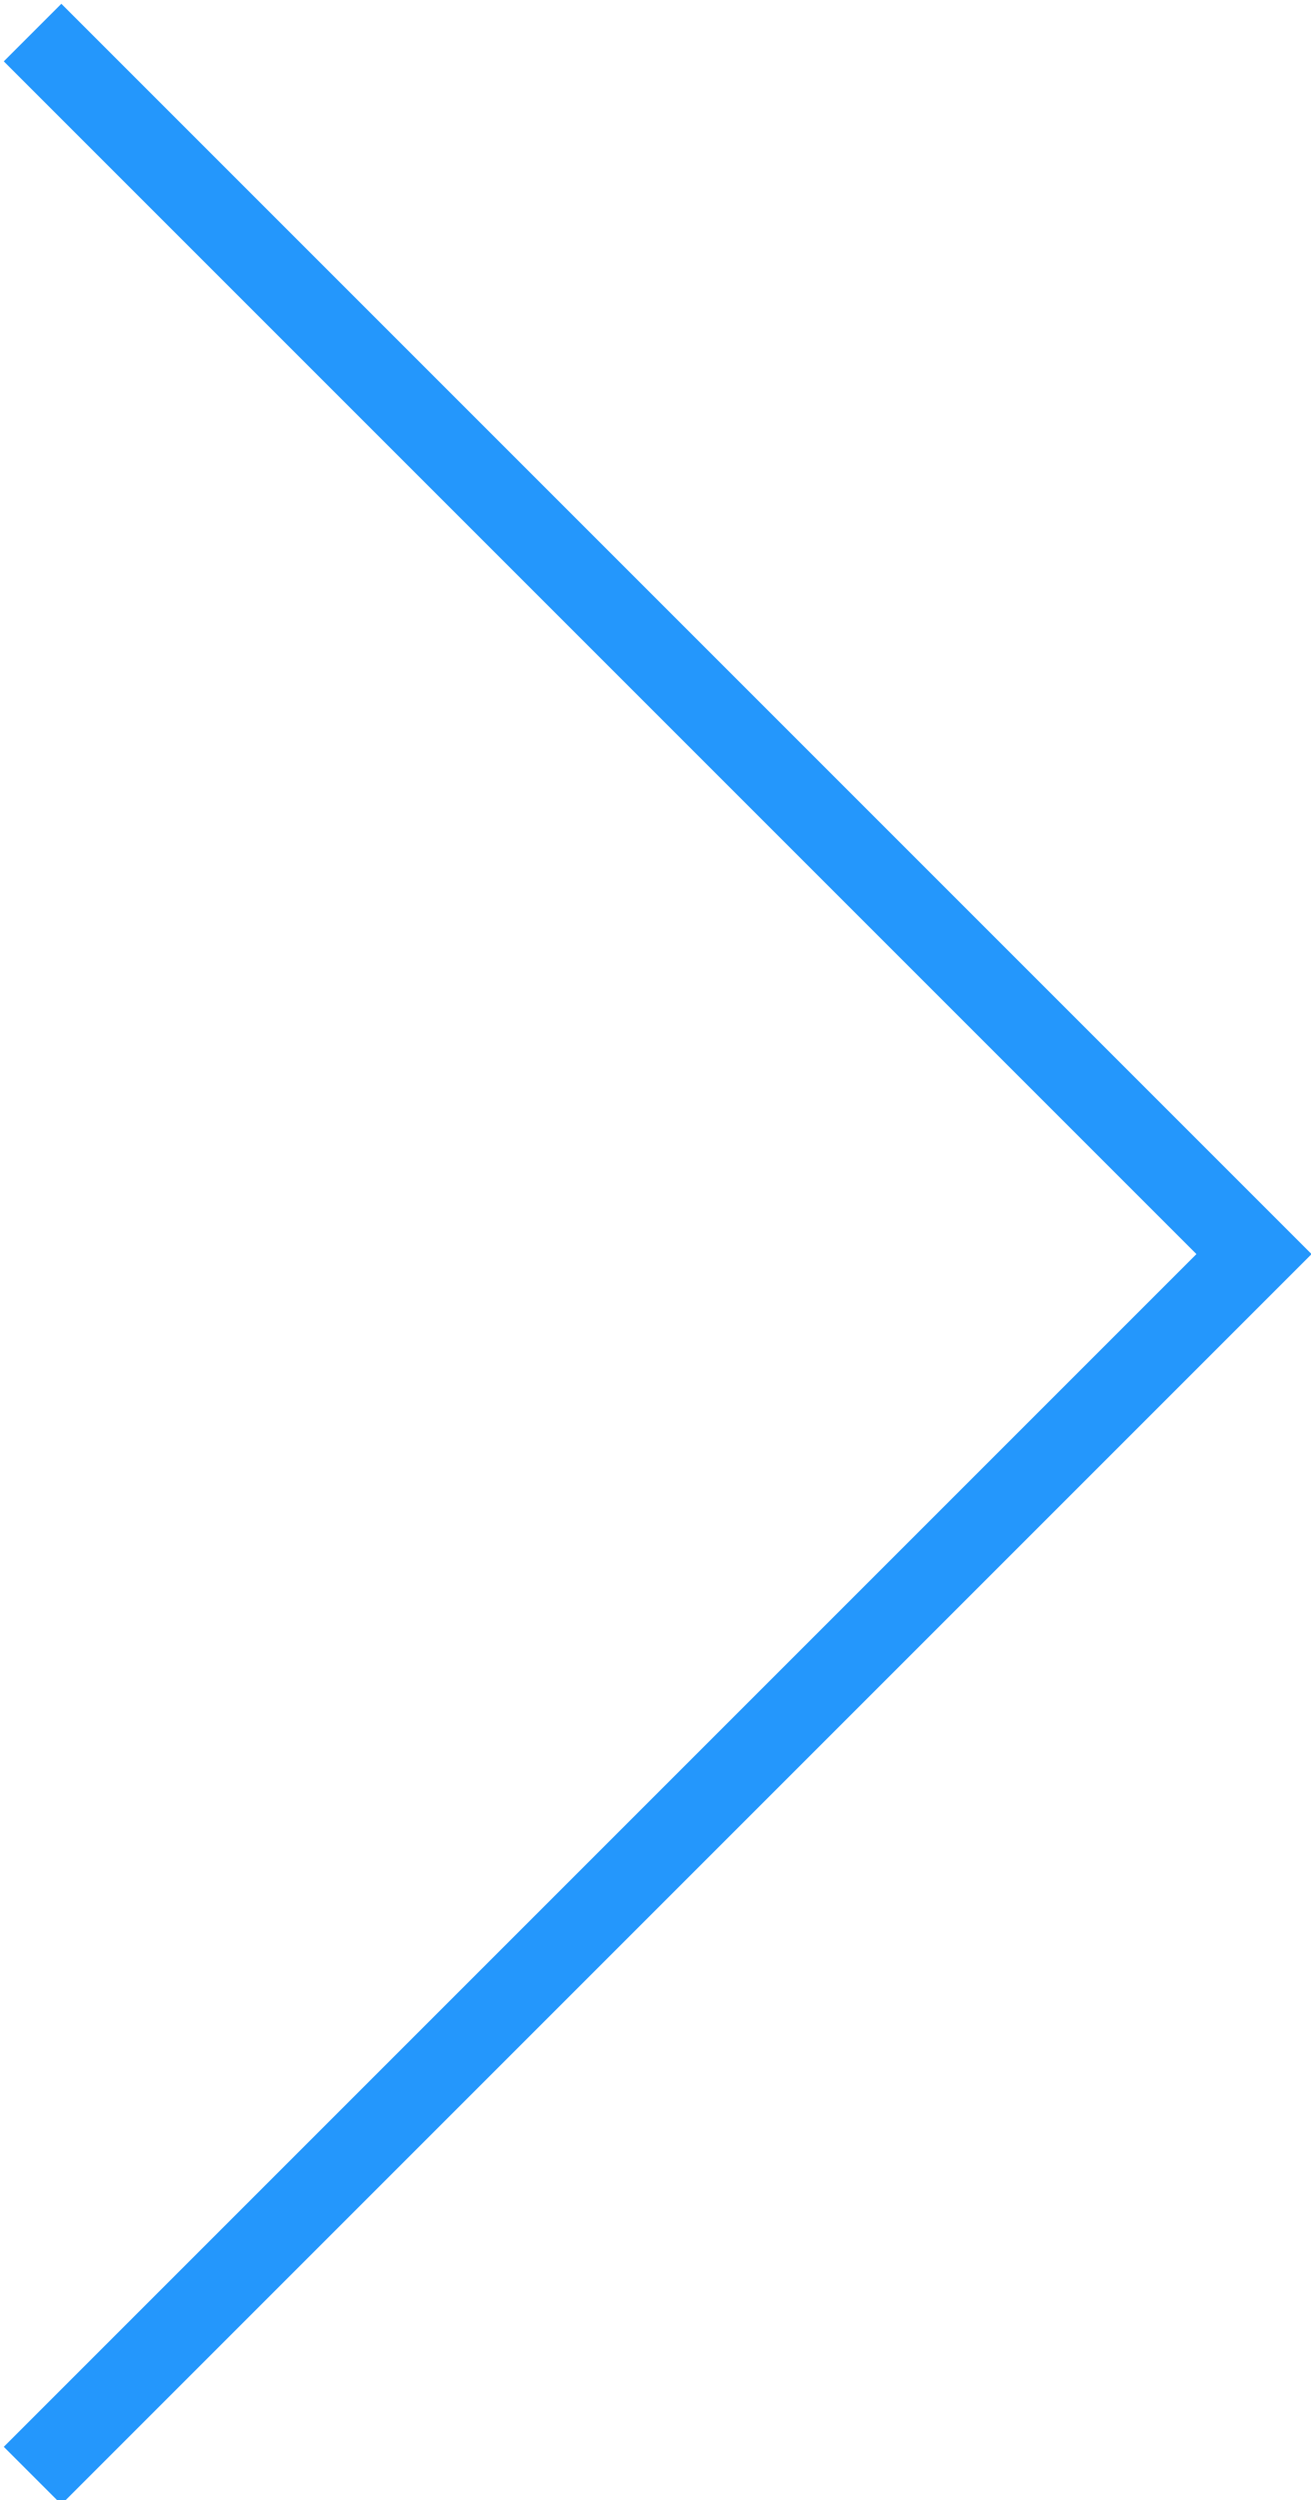 <?xml version="1.0" encoding="utf-8"?>
<!-- Generator: Adobe Illustrator 19.1.0, SVG Export Plug-In . SVG Version: 6.00 Build 0)  -->
<svg version="1.1" id="Layer_1" xmlns="http://www.w3.org/2000/svg" xmlns:xlink="http://www.w3.org/1999/xlink" x="0px" y="0px"
	 viewBox="0 0 16.1 30.7" style="enable-background:new 0 0 16.1 30.7;" xml:space="preserve">
<style type="text/css">
	.st0{fill:none;stroke:#2497fc;stroke-miterlimit:10;}
</style>
<polyline class="st0" points="0.4,0.4 15.4,15.4 0.4,30.4 "/>
</svg>

